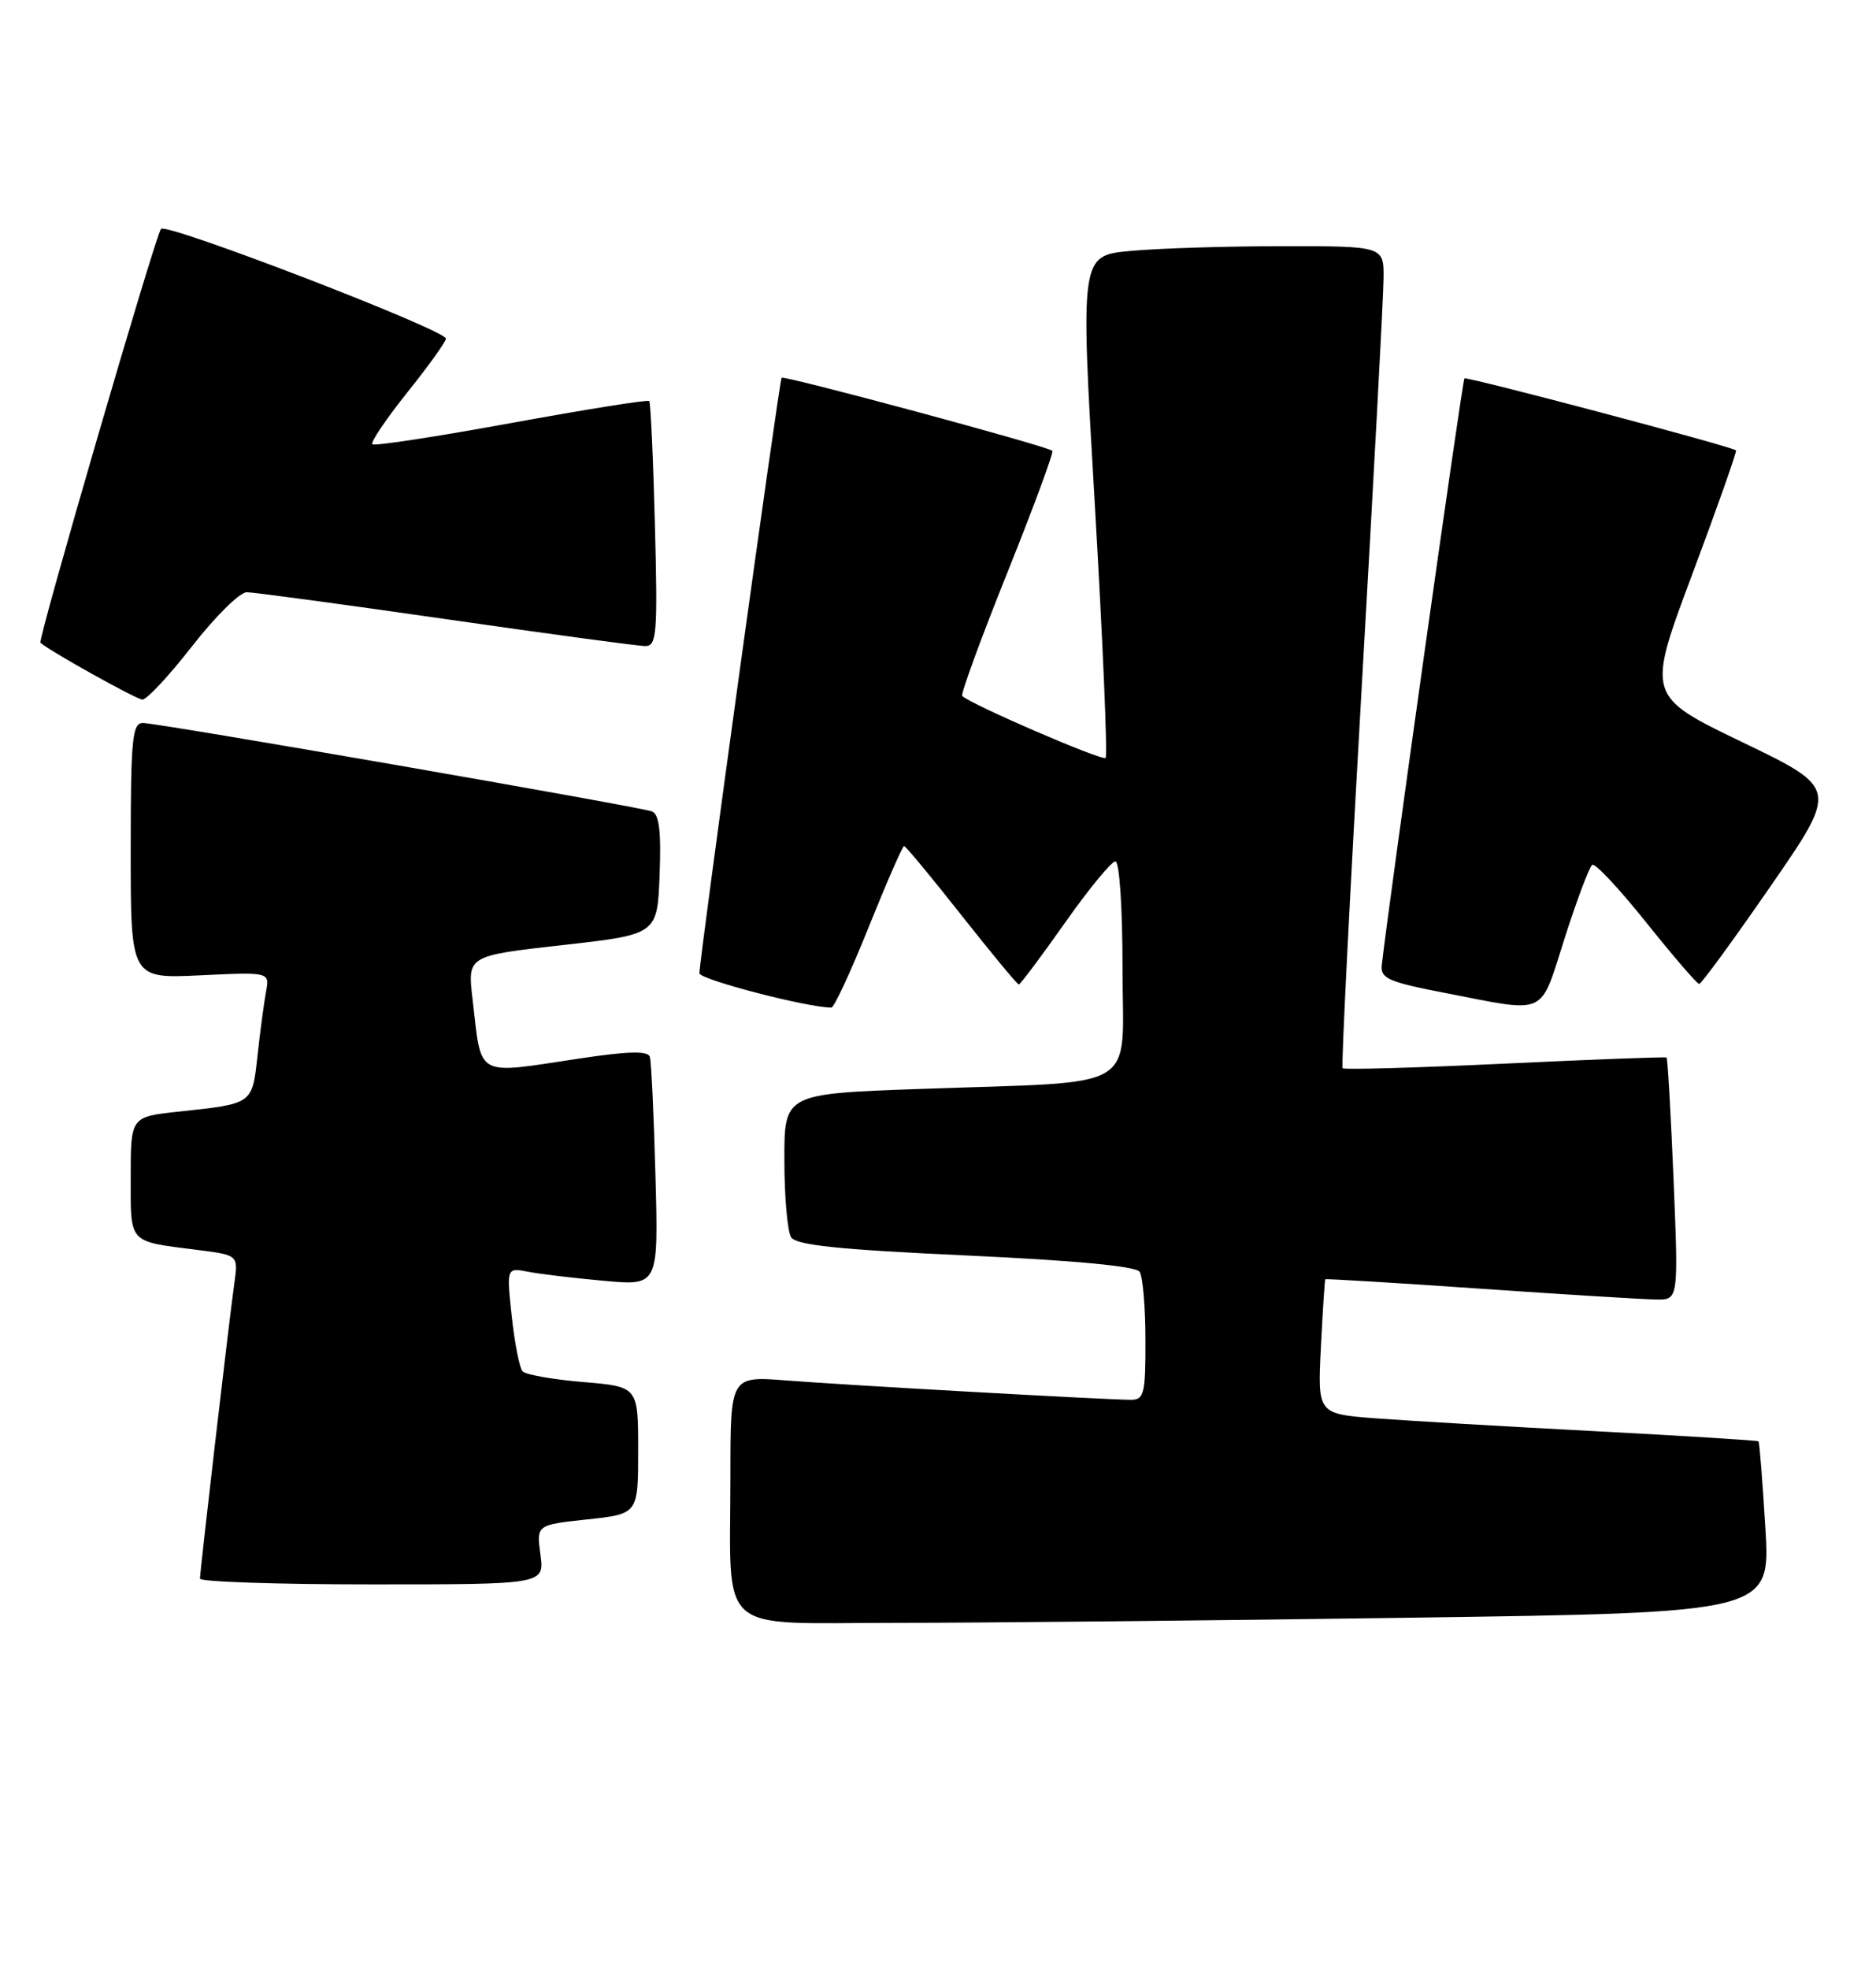 <?xml version="1.0" encoding="UTF-8" standalone="no"?>
<!DOCTYPE svg PUBLIC "-//W3C//DTD SVG 1.1//EN" "http://www.w3.org/Graphics/SVG/1.1/DTD/svg11.dtd" >
<svg xmlns="http://www.w3.org/2000/svg" xmlns:xlink="http://www.w3.org/1999/xlink" version="1.1" viewBox="0 0 244 256">
 <g >
 <path fill="currentColor"
d=" M 183.48 210.33 C 230.28 209.67 230.28 209.67 229.61 198.64 C 229.24 192.57 228.84 187.51 228.72 187.40 C 228.60 187.28 219.05 186.69 207.50 186.08 C 195.95 185.48 183.10 184.72 178.93 184.41 C 171.37 183.82 171.37 183.82 171.80 175.16 C 172.04 170.40 172.30 166.43 172.37 166.33 C 172.44 166.24 181.50 166.79 192.50 167.55 C 203.50 168.31 213.81 168.94 215.41 168.96 C 218.31 169.00 218.31 169.00 217.67 153.34 C 217.31 144.73 216.90 137.60 216.76 137.50 C 216.62 137.39 207.15 137.75 195.72 138.29 C 184.29 138.83 174.80 139.10 174.62 138.89 C 174.44 138.67 175.56 116.45 177.10 89.50 C 178.65 62.55 179.93 38.59 179.95 36.25 C 180.00 32.00 180.00 32.00 166.75 32.01 C 159.46 32.01 150.57 32.29 147.00 32.63 C 140.50 33.24 140.50 33.24 142.40 65.64 C 143.44 83.46 144.07 98.26 143.80 98.54 C 143.36 98.97 126.25 91.58 125.15 90.49 C 124.93 90.27 127.56 83.07 131.00 74.50 C 134.44 65.93 137.08 58.78 136.87 58.61 C 136.07 57.96 101.92 48.76 101.66 49.12 C 101.34 49.56 90.93 124.97 90.97 126.54 C 90.99 127.36 105.12 131.03 108.14 131.00 C 108.49 131.00 110.68 126.28 113.00 120.50 C 115.32 114.73 117.39 110.00 117.59 110.00 C 117.79 110.00 121.15 114.05 125.05 119.00 C 128.96 123.95 132.31 128.00 132.51 128.00 C 132.70 128.00 135.40 124.40 138.50 120.00 C 141.60 115.60 144.56 112.00 145.07 112.00 C 145.60 112.00 146.00 118.00 146.00 125.94 C 146.00 142.20 148.79 140.54 119.75 141.58 C 102.00 142.21 102.00 142.21 102.02 150.86 C 102.02 155.61 102.42 160.11 102.89 160.86 C 103.55 161.90 109.10 162.47 125.63 163.23 C 139.83 163.88 147.76 164.63 148.23 165.36 C 148.64 165.99 148.98 169.99 148.98 174.25 C 149.00 181.19 148.80 182.00 147.11 182.00 C 144.02 182.00 110.09 180.10 102.25 179.48 C 95.00 178.92 95.00 178.92 95.00 191.83 C 95.00 212.92 92.85 211.00 116.46 211.00 C 127.58 211.00 157.73 210.70 183.48 210.33 Z  M 70.29 202.13 C 69.77 198.26 69.77 198.26 76.39 197.55 C 83.00 196.84 83.00 196.84 83.00 188.57 C 83.00 180.29 83.00 180.29 75.85 179.69 C 71.91 179.36 68.36 178.73 67.97 178.30 C 67.57 177.86 66.94 174.65 66.56 171.16 C 65.88 164.81 65.88 164.81 68.69 165.35 C 70.24 165.65 74.68 166.18 78.57 166.53 C 85.64 167.17 85.64 167.17 85.25 152.83 C 85.04 144.95 84.71 138.00 84.52 137.40 C 84.27 136.61 81.68 136.67 75.34 137.63 C 61.64 139.69 62.68 140.26 61.46 129.88 C 60.80 124.27 60.80 124.27 73.15 122.88 C 85.50 121.50 85.50 121.50 85.79 113.73 C 86.01 108.08 85.73 105.84 84.79 105.50 C 83.00 104.85 20.56 94.00 18.59 94.00 C 17.20 94.00 17.00 96.08 17.00 110.62 C 17.00 127.24 17.00 127.24 26.04 126.81 C 35.08 126.38 35.08 126.38 34.60 128.94 C 34.34 130.35 33.84 134.07 33.50 137.20 C 32.79 143.60 32.95 143.49 23.25 144.53 C 17.00 145.20 17.00 145.20 17.00 153.03 C 17.00 161.81 16.58 161.36 25.75 162.52 C 30.99 163.19 30.99 163.19 30.48 166.84 C 29.84 171.31 26.02 204.20 26.01 205.25 C 26.00 205.66 36.08 206.00 48.40 206.00 C 70.81 206.00 70.81 206.00 70.29 202.13 Z  M 203.52 121.93 C 205.12 116.94 206.73 112.67 207.10 112.44 C 207.48 112.21 210.64 115.59 214.14 119.97 C 217.64 124.34 220.72 127.92 221.00 127.93 C 221.28 127.94 225.45 122.22 230.29 115.22 C 239.08 102.50 239.08 102.50 226.62 96.50 C 214.17 90.50 214.17 90.50 220.12 74.62 C 223.39 65.88 225.94 58.65 225.79 58.55 C 224.88 57.95 190.75 48.92 190.47 49.20 C 190.19 49.47 180.63 117.39 179.72 125.48 C 179.53 127.21 180.58 127.68 188.00 129.11 C 201.42 131.71 200.22 132.27 203.52 121.93 Z  M 25.00 84.00 C 28.00 80.15 31.19 77.00 32.09 77.00 C 32.99 77.00 44.65 78.58 58.00 80.50 C 71.35 82.42 83.02 84.00 83.93 84.00 C 85.42 84.00 85.55 82.41 85.18 68.25 C 84.96 59.59 84.62 52.34 84.44 52.14 C 84.26 51.94 76.19 53.23 66.50 55.00 C 56.81 56.77 48.68 58.02 48.43 57.76 C 48.17 57.51 50.22 54.47 52.98 51.02 C 55.74 47.57 58.00 44.42 58.00 44.03 C 58.00 42.91 21.66 28.92 20.94 29.76 C 20.22 30.58 4.88 83.23 5.26 83.57 C 6.44 84.64 17.73 90.93 18.52 90.96 C 19.08 90.98 22.00 87.85 25.00 84.00 Z "/>
</g>
</svg>